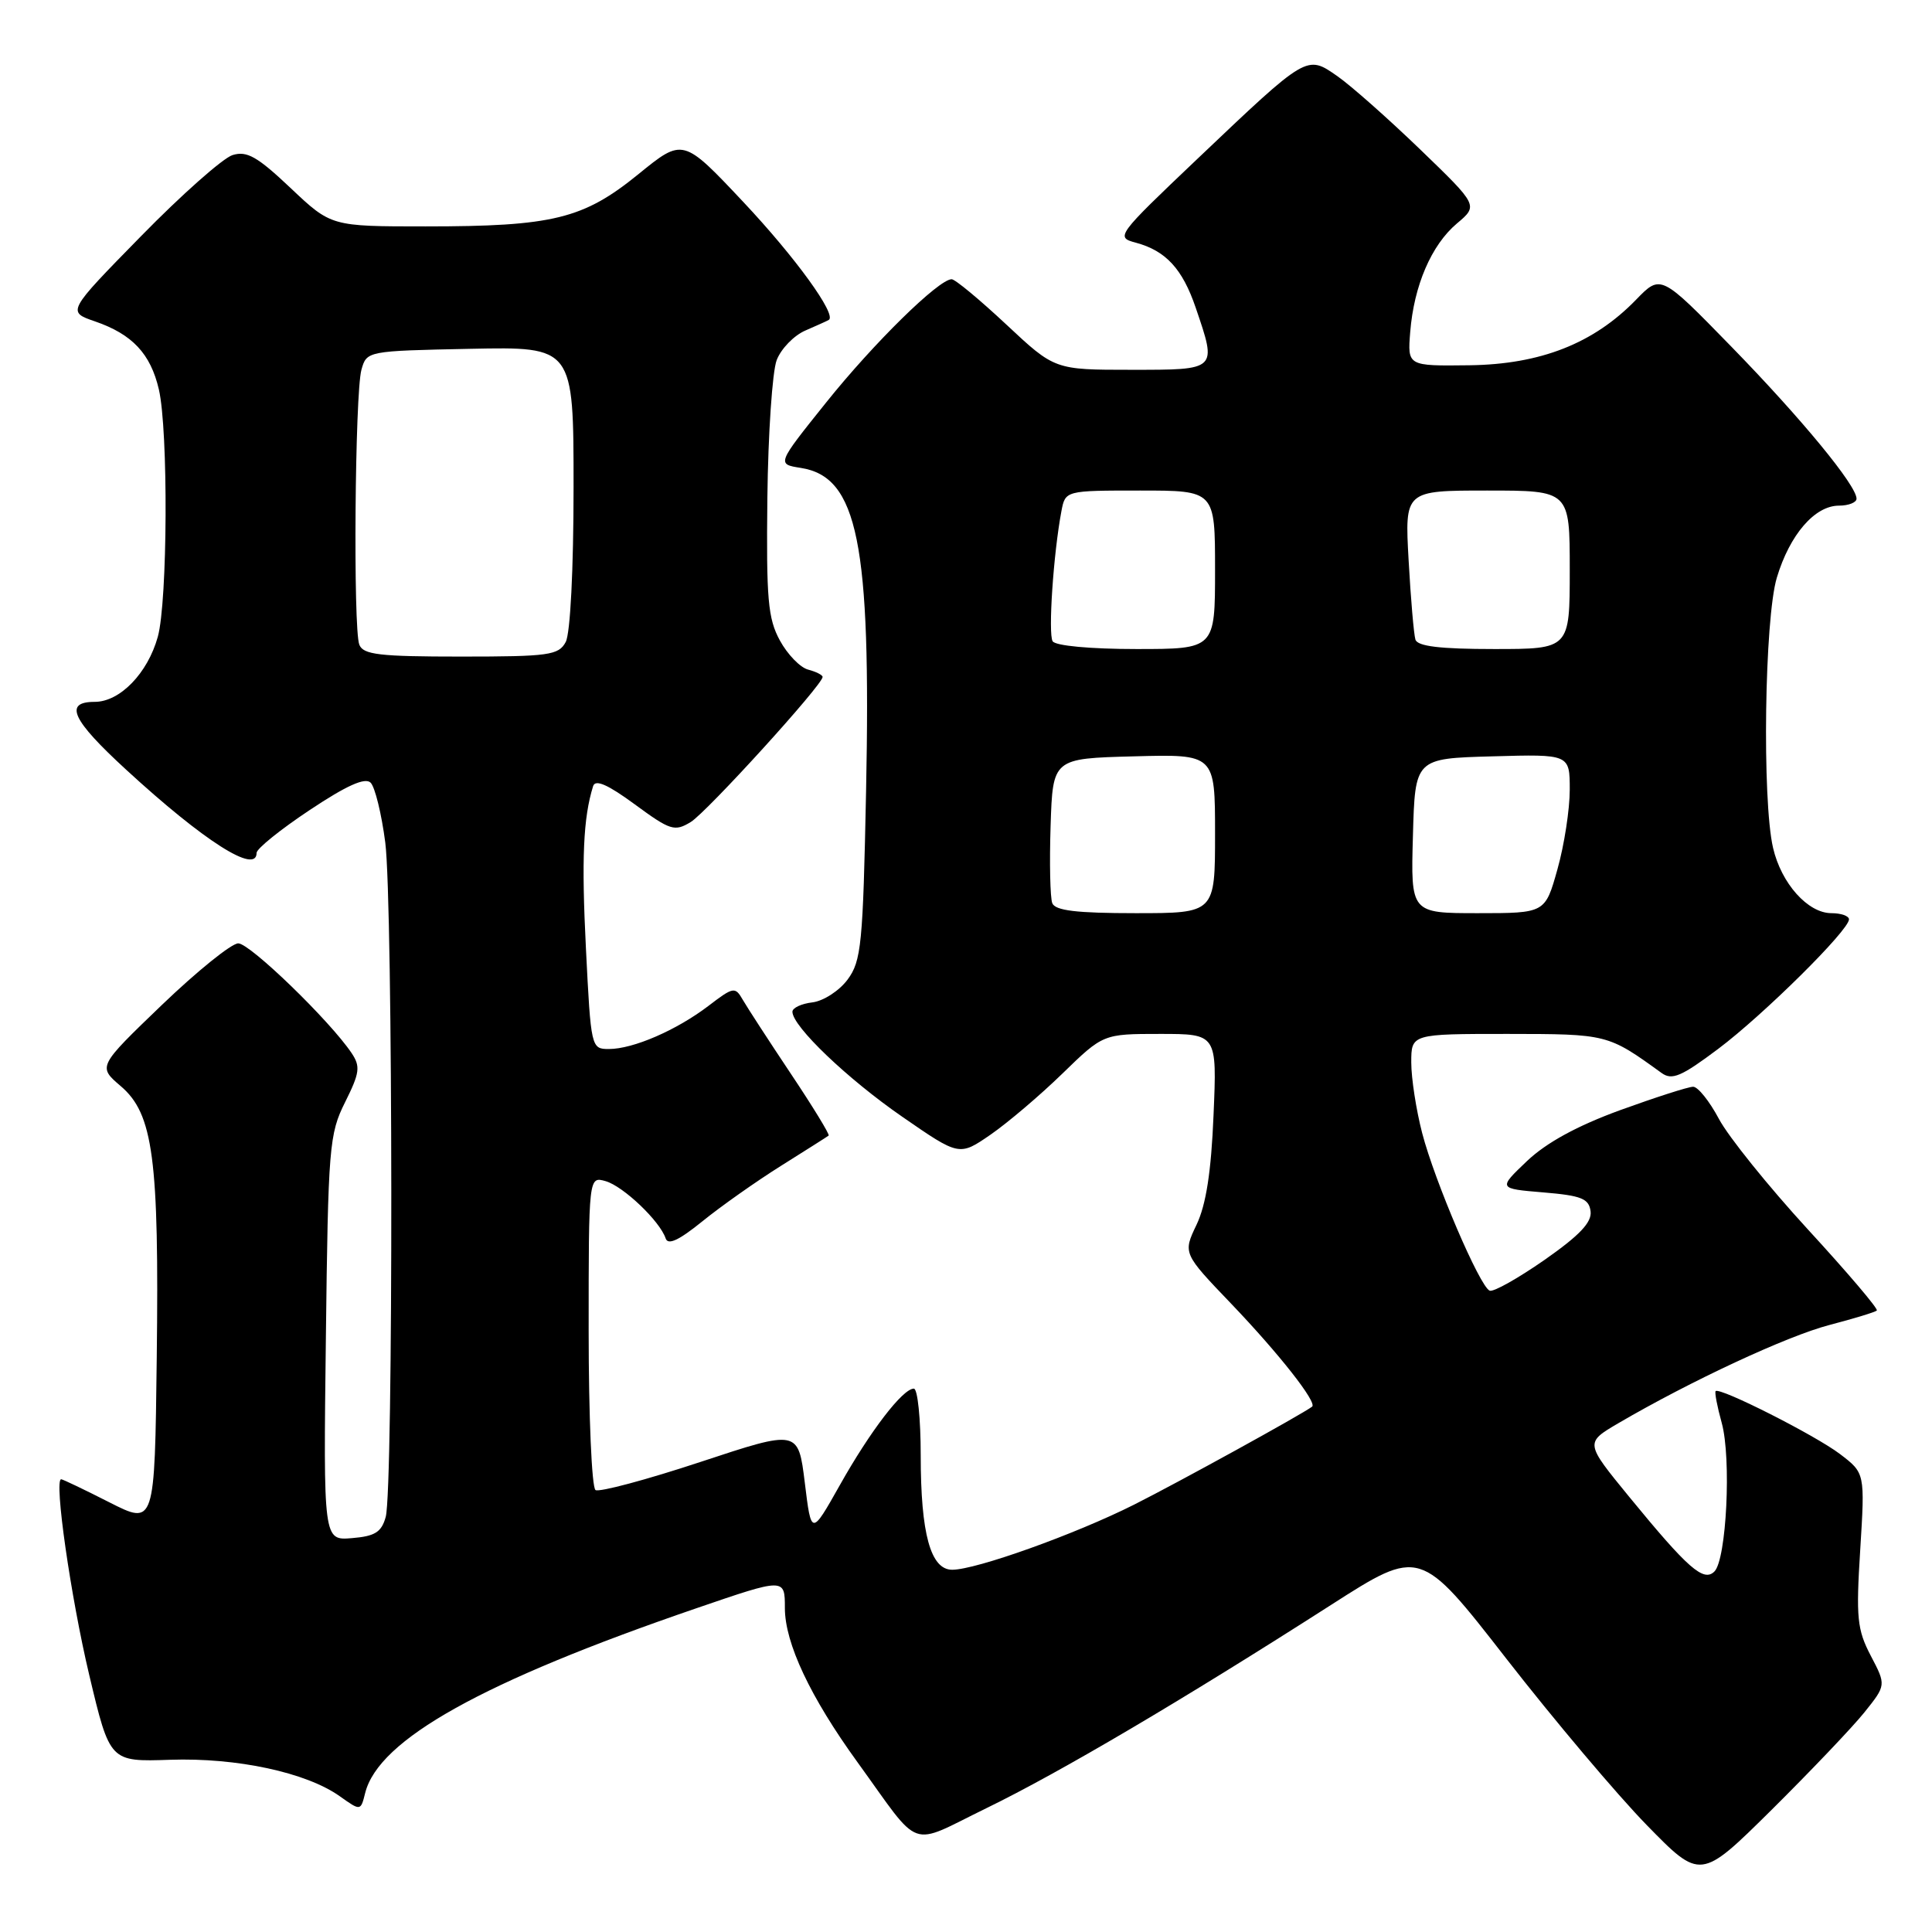 <?xml version="1.0" encoding="UTF-8" standalone="no"?>
<!DOCTYPE svg PUBLIC "-//W3C//DTD SVG 1.1//EN" "http://www.w3.org/Graphics/SVG/1.1/DTD/svg11.dtd" >
<svg xmlns="http://www.w3.org/2000/svg" xmlns:xlink="http://www.w3.org/1999/xlink" version="1.1" viewBox="0 0 256 256">
 <g >
 <path fill="currentColor"
d=" M 247.04 226.90 C 249.93 223.29 249.93 223.29 247.89 219.40 C 246.08 215.93 245.92 214.38 246.49 205.35 C 247.12 195.19 247.12 195.19 243.81 192.67 C 240.57 190.20 227.88 183.78 227.33 184.33 C 227.18 184.49 227.54 186.39 228.14 188.55 C 229.43 193.23 228.77 206.63 227.17 208.23 C 225.74 209.66 223.68 207.86 215.88 198.34 C 210.02 191.18 210.02 191.18 214.41 188.60 C 223.98 183.00 236.80 177.03 242.40 175.57 C 245.65 174.72 248.48 173.86 248.69 173.65 C 248.90 173.43 244.79 168.60 239.55 162.90 C 234.32 157.20 229.02 150.62 227.77 148.27 C 226.52 145.92 224.99 144.00 224.35 144.00 C 223.72 144.00 219.37 145.40 214.68 147.10 C 208.98 149.18 204.90 151.41 202.33 153.85 C 198.50 157.50 198.50 157.50 204.50 158.00 C 209.55 158.42 210.54 158.82 210.76 160.50 C 210.95 161.96 209.31 163.69 204.65 166.95 C 201.14 169.39 197.88 171.23 197.39 171.02 C 196.08 170.49 190.11 156.54 188.44 150.12 C 187.65 147.07 187.00 142.87 187.00 140.79 C 187.00 137.00 187.00 137.00 199.75 137.00 C 213.00 137.01 213.04 137.02 220.16 142.17 C 221.55 143.18 222.78 142.65 227.66 138.99 C 233.68 134.47 245.00 123.26 245.00 121.82 C 245.00 121.37 243.95 121.00 242.67 121.00 C 239.55 121.00 236.03 117.06 234.94 112.35 C 233.47 106.02 233.81 81.96 235.44 76.54 C 237.15 70.84 240.47 67.00 243.67 67.00 C 244.95 67.00 246.00 66.58 246.00 66.08 C 246.00 64.32 238.70 55.46 229.40 45.92 C 220.06 36.34 220.06 36.34 216.79 39.71 C 211.17 45.51 204.13 48.28 194.69 48.40 C 186.50 48.50 186.50 48.50 186.86 44.00 C 187.35 37.84 189.67 32.46 193.05 29.61 C 195.88 27.23 195.88 27.23 188.19 19.81 C 183.96 15.73 179.02 11.36 177.22 10.10 C 173.12 7.25 173.29 7.15 158.62 21.09 C 147.97 31.21 147.80 31.44 150.48 32.15 C 154.47 33.22 156.68 35.61 158.44 40.78 C 161.27 49.09 161.37 49.00 149.88 49.00 C 139.75 49.00 139.75 49.00 133.34 43.00 C 129.81 39.70 126.56 37.00 126.10 37.00 C 124.39 37.00 115.77 45.46 109.47 53.33 C 102.92 61.50 102.92 61.50 106.11 62.00 C 113.66 63.18 115.43 71.97 114.76 104.80 C 114.35 125.15 114.13 127.34 112.31 129.80 C 111.20 131.29 109.11 132.64 107.65 132.82 C 106.19 132.99 105.00 133.55 105.00 134.06 C 105.00 135.99 112.28 142.95 119.56 147.98 C 127.11 153.20 127.11 153.20 131.25 150.35 C 133.52 148.78 137.81 145.14 140.78 142.25 C 146.18 137.00 146.18 137.00 153.72 137.00 C 161.26 137.00 161.26 137.00 160.80 147.75 C 160.49 155.29 159.81 159.63 158.55 162.28 C 156.74 166.07 156.74 166.07 163.17 172.78 C 169.48 179.38 174.57 185.85 173.86 186.39 C 172.44 187.45 156.16 196.41 150.28 199.37 C 142.44 203.31 129.33 208.00 126.17 208.00 C 123.31 208.00 122.00 203.24 122.00 192.85 C 122.00 187.98 121.59 184.00 121.09 184.00 C 119.62 184.00 115.32 189.60 111.27 196.81 C 107.50 203.50 107.50 203.50 106.64 196.46 C 105.77 189.43 105.77 189.43 92.80 193.72 C 85.66 196.08 79.41 197.75 78.91 197.44 C 78.41 197.13 78.00 187.65 78.00 176.37 C 78.00 155.87 78.00 155.87 80.25 156.51 C 82.60 157.19 87.43 161.79 88.20 164.09 C 88.51 165.03 89.96 164.35 93.07 161.83 C 95.51 159.85 100.20 156.54 103.50 154.47 C 106.80 152.40 109.64 150.60 109.80 150.47 C 109.97 150.34 107.72 146.66 104.80 142.29 C 101.89 137.93 99.02 133.51 98.43 132.49 C 97.41 130.71 97.19 130.75 93.88 133.28 C 89.64 136.51 83.90 139.00 80.68 139.00 C 78.33 139.00 78.30 138.85 77.64 125.70 C 77.04 113.82 77.28 108.37 78.59 104.17 C 78.88 103.23 80.53 103.95 84.11 106.58 C 88.83 110.05 89.39 110.22 91.53 108.92 C 93.67 107.60 109.00 90.75 109.00 89.70 C 109.00 89.44 108.14 89.01 107.09 88.73 C 106.03 88.46 104.35 86.72 103.34 84.87 C 101.75 81.96 101.53 79.37 101.68 65.99 C 101.78 57.46 102.34 49.24 102.91 47.73 C 103.49 46.21 105.21 44.44 106.73 43.79 C 108.25 43.13 109.65 42.50 109.82 42.39 C 110.91 41.71 105.36 34.06 98.50 26.77 C 90.50 18.27 90.50 18.27 84.58 23.09 C 77.29 29.01 73.27 30.00 56.39 30.00 C 43.88 30.00 43.88 30.00 38.50 24.91 C 34.09 20.74 32.71 19.96 30.81 20.55 C 29.54 20.95 24.08 25.78 18.69 31.29 C 8.87 41.31 8.87 41.31 12.60 42.59 C 17.53 44.29 19.95 46.87 21.05 51.60 C 22.31 57.03 22.21 79.69 20.91 84.38 C 19.57 89.21 15.89 93.00 12.55 93.00 C 8.41 93.00 9.52 95.39 16.75 102.02 C 27.03 111.47 34.00 115.90 34.00 113.01 C 34.00 112.46 37.16 109.91 41.03 107.34 C 45.94 104.07 48.38 102.98 49.11 103.71 C 49.69 104.29 50.56 107.86 51.05 111.63 C 52.08 119.62 52.13 197.30 51.11 201.00 C 50.55 203.02 49.69 203.56 46.64 203.81 C 42.85 204.13 42.85 204.13 43.18 177.31 C 43.48 151.93 43.62 150.26 45.73 146.04 C 47.67 142.15 47.78 141.32 46.59 139.54 C 43.71 135.25 33.12 125.00 31.57 125.00 C 30.68 125.00 26.13 128.67 21.45 133.16 C 12.96 141.32 12.96 141.32 15.99 143.91 C 20.31 147.59 21.09 153.49 20.77 179.89 C 20.50 202.11 20.50 202.11 14.50 199.07 C 11.20 197.39 8.33 196.02 8.11 196.01 C 7.13 195.98 9.37 211.62 11.83 221.97 C 14.56 233.45 14.56 233.45 22.53 233.18 C 31.39 232.88 40.58 234.86 45.02 238.01 C 47.79 239.98 47.79 239.98 48.39 237.57 C 50.17 230.50 63.93 222.82 92.25 213.11 C 104.00 209.08 104.00 209.08 104.00 213.07 C 104.00 217.72 107.36 224.86 113.62 233.50 C 122.23 245.40 120.24 244.69 130.71 239.59 C 140.39 234.88 156.70 225.26 176.34 212.68 C 188.17 205.10 188.17 205.10 199.61 219.80 C 205.90 227.88 214.26 237.79 218.19 241.82 C 225.33 249.13 225.33 249.13 234.74 239.82 C 239.91 234.69 245.45 228.88 247.04 226.90 Z  M 139.43 119.67 C 139.15 118.94 139.05 114.33 139.21 109.42 C 139.50 100.50 139.50 100.50 150.25 100.22 C 161.00 99.93 161.00 99.93 161.00 110.47 C 161.00 121.00 161.00 121.00 150.47 121.00 C 142.63 121.00 139.81 120.66 139.43 119.67 Z  M 187.22 110.75 C 187.50 100.50 187.50 100.50 197.75 100.22 C 208.00 99.93 208.00 99.93 208.00 104.65 C 208.00 107.25 207.27 111.99 206.37 115.18 C 204.74 121.00 204.74 121.00 195.83 121.00 C 186.93 121.00 186.93 121.00 187.22 110.75 Z  M 47.61 85.42 C 46.78 83.27 47.03 52.12 47.89 49.00 C 48.59 46.51 48.63 46.50 62.29 46.22 C 76.00 45.94 76.00 45.94 76.00 64.54 C 76.00 75.44 75.57 83.93 74.96 85.07 C 74.02 86.82 72.76 87.00 61.07 87.00 C 50.27 87.00 48.12 86.75 47.61 85.42 Z  M 139.48 84.97 C 138.87 83.98 139.58 73.37 140.64 67.75 C 141.16 65.00 141.16 65.00 151.08 65.00 C 161.00 65.00 161.00 65.00 161.00 75.50 C 161.00 86.00 161.00 86.00 150.56 86.00 C 144.48 86.00 139.85 85.57 139.48 84.97 Z  M 187.55 84.75 C 187.34 84.06 186.93 79.34 186.65 74.25 C 186.13 65.00 186.13 65.00 197.06 65.00 C 208.00 65.00 208.00 65.00 208.00 75.50 C 208.00 86.00 208.00 86.00 197.97 86.00 C 190.82 86.00 187.83 85.64 187.55 84.75 Z "/>
</g>
</svg>